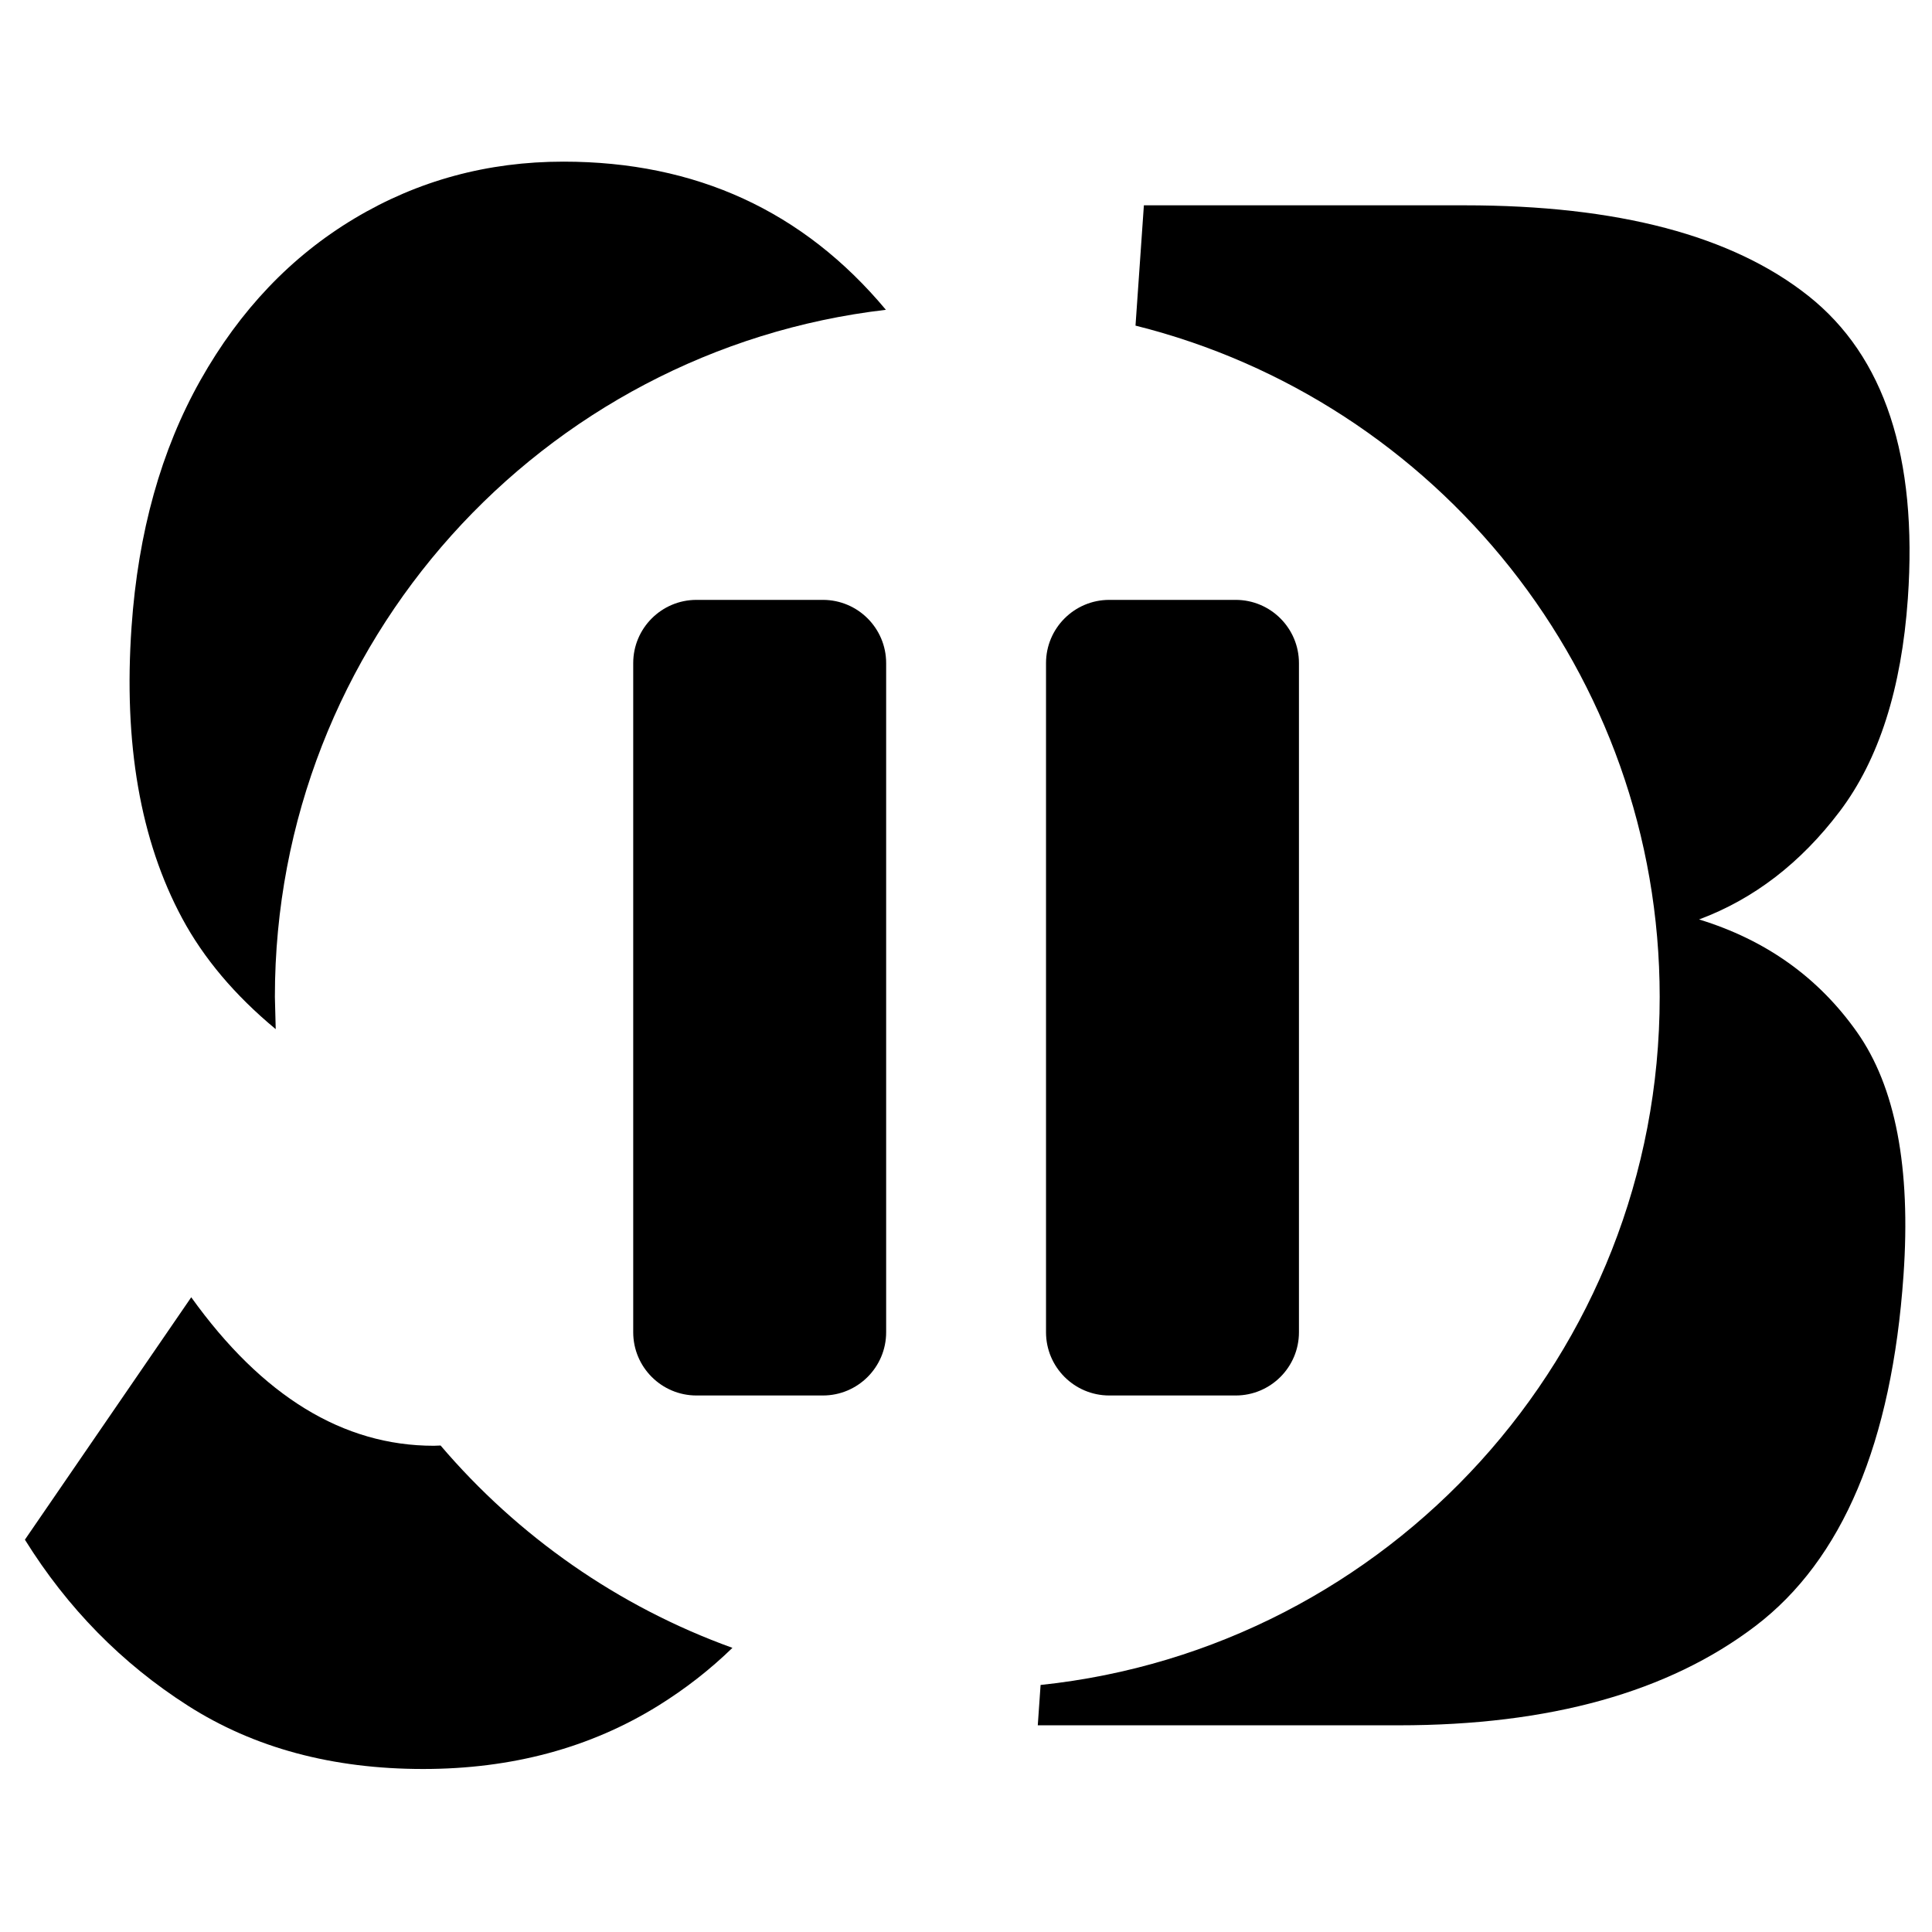 <?xml version="1.0" encoding="UTF-8" standalone="no"?>
<!DOCTYPE svg PUBLIC "-//W3C//DTD SVG 1.1//EN" "http://www.w3.org/Graphics/SVG/1.1/DTD/svg11.dtd">
<svg width="100%" height="100%" viewBox="0 0 1000 1000" version="1.1" xmlns="http://www.w3.org/2000/svg" xmlns:xlink="http://www.w3.org/1999/xlink" xml:space="preserve" xmlns:serif="http://www.serif.com/" style="fill-rule:evenodd;clip-rule:evenodd;stroke-linejoin:round;stroke-miterlimit:2;">
    <g transform="matrix(1,0,0,1,-1000,0)">
        <g id="Logo-Monochrome" serif:id="Logo Monochrome" transform="matrix(1,0,0,0.995,1000,4.702)">
            <rect x="0" y="-4.724" width="1000" height="1004.72" style="fill:none;"/>
            <g transform="matrix(1.233,0,0,1.233,-153.542,-116.072)">
                <g>
                    <g transform="matrix(1.416,0,-0.761,2.101,-1737.65,-236.783)">
                        <path d="M1793.74,486.584C1789.42,490.975 1784.17,494.84 1778,498.192C1762.38,506.67 1741.42,510.909 1715.11,510.909C1688.21,510.909 1662.69,506.67 1638.54,498.192C1614.39,489.713 1592.32,478.603 1572.31,464.862L1595.46,416.184C1627.19,436.064 1656.51,446.005 1683.41,446.005L1685.38,445.952C1718.08,464.162 1755.42,478.313 1793.74,486.584ZM1591.57,362.343C1575.79,355.539 1562.57,348.116 1551.89,340.096C1531.06,324.455 1515.57,304.94 1505.41,281.551C1497.15,262.547 1495.09,246.029 1499.23,231.995C1503.37,217.962 1512.77,207.144 1527.45,199.543C1542.13,191.941 1560.73,188.141 1583.24,188.141C1622.5,188.141 1659.7,198.047 1694.83,217.894C1597.21,225.936 1549.57,284.685 1587.84,355.862L1591.57,362.343Z"/>
                        <path d="M1770.54,221.07L1760.04,196.912L1855.2,196.912C1900.52,196.912 1937.73,202.978 1966.83,215.111C1995.92,227.244 2016.63,247.49 2028.95,275.85C2036.82,293.976 2037.75,308.229 2031.74,318.608C2025.72,328.987 2015.71,336.223 2001.7,340.316C2023.65,344.409 2043.29,351.937 2060.62,362.901C2077.96,373.864 2091.32,390.163 2100.72,411.798C2115.32,445.42 2113.31,468.882 2094.68,482.185C2076.04,495.487 2044.36,502.138 1999.63,502.138L1892.62,502.138L1889.1,494.036C1988.26,486.699 2036.94,427.591 1998.38,355.862C1963.41,290.82 1867.86,236.156 1770.54,221.07Z"/>
                    </g>
                    <g transform="matrix(1.343,0,0,1.04,-54.779,-20.314)">
                        <g transform="matrix(1,0,0,1.005,-1000,-4.724)">
                            <path d="M1410.5,378.201C1410.5,364.115 1401.64,352.679 1390.73,352.679L1351.21,352.679C1340.3,352.679 1331.44,364.115 1331.44,378.201L1331.44,648.304C1331.44,662.39 1340.3,673.826 1351.21,673.826L1390.73,673.826C1401.64,673.826 1410.5,662.39 1410.5,648.304L1410.5,378.201Z"/>
                        </g>
                        <g transform="matrix(1,0,0,1.005,-870.969,-4.724)">
                            <path d="M1410.5,378.201C1410.5,364.115 1401.64,352.679 1390.73,352.679L1351.21,352.679C1340.3,352.679 1331.44,364.115 1331.44,378.201L1331.44,648.304C1331.44,662.39 1340.3,673.826 1351.21,673.826L1390.73,673.826C1401.64,673.826 1410.5,662.39 1410.5,648.304L1410.5,378.201Z"/>
                        </g>
                    </g>
                </g>
            </g>
        </g>
    </g>
</svg>

